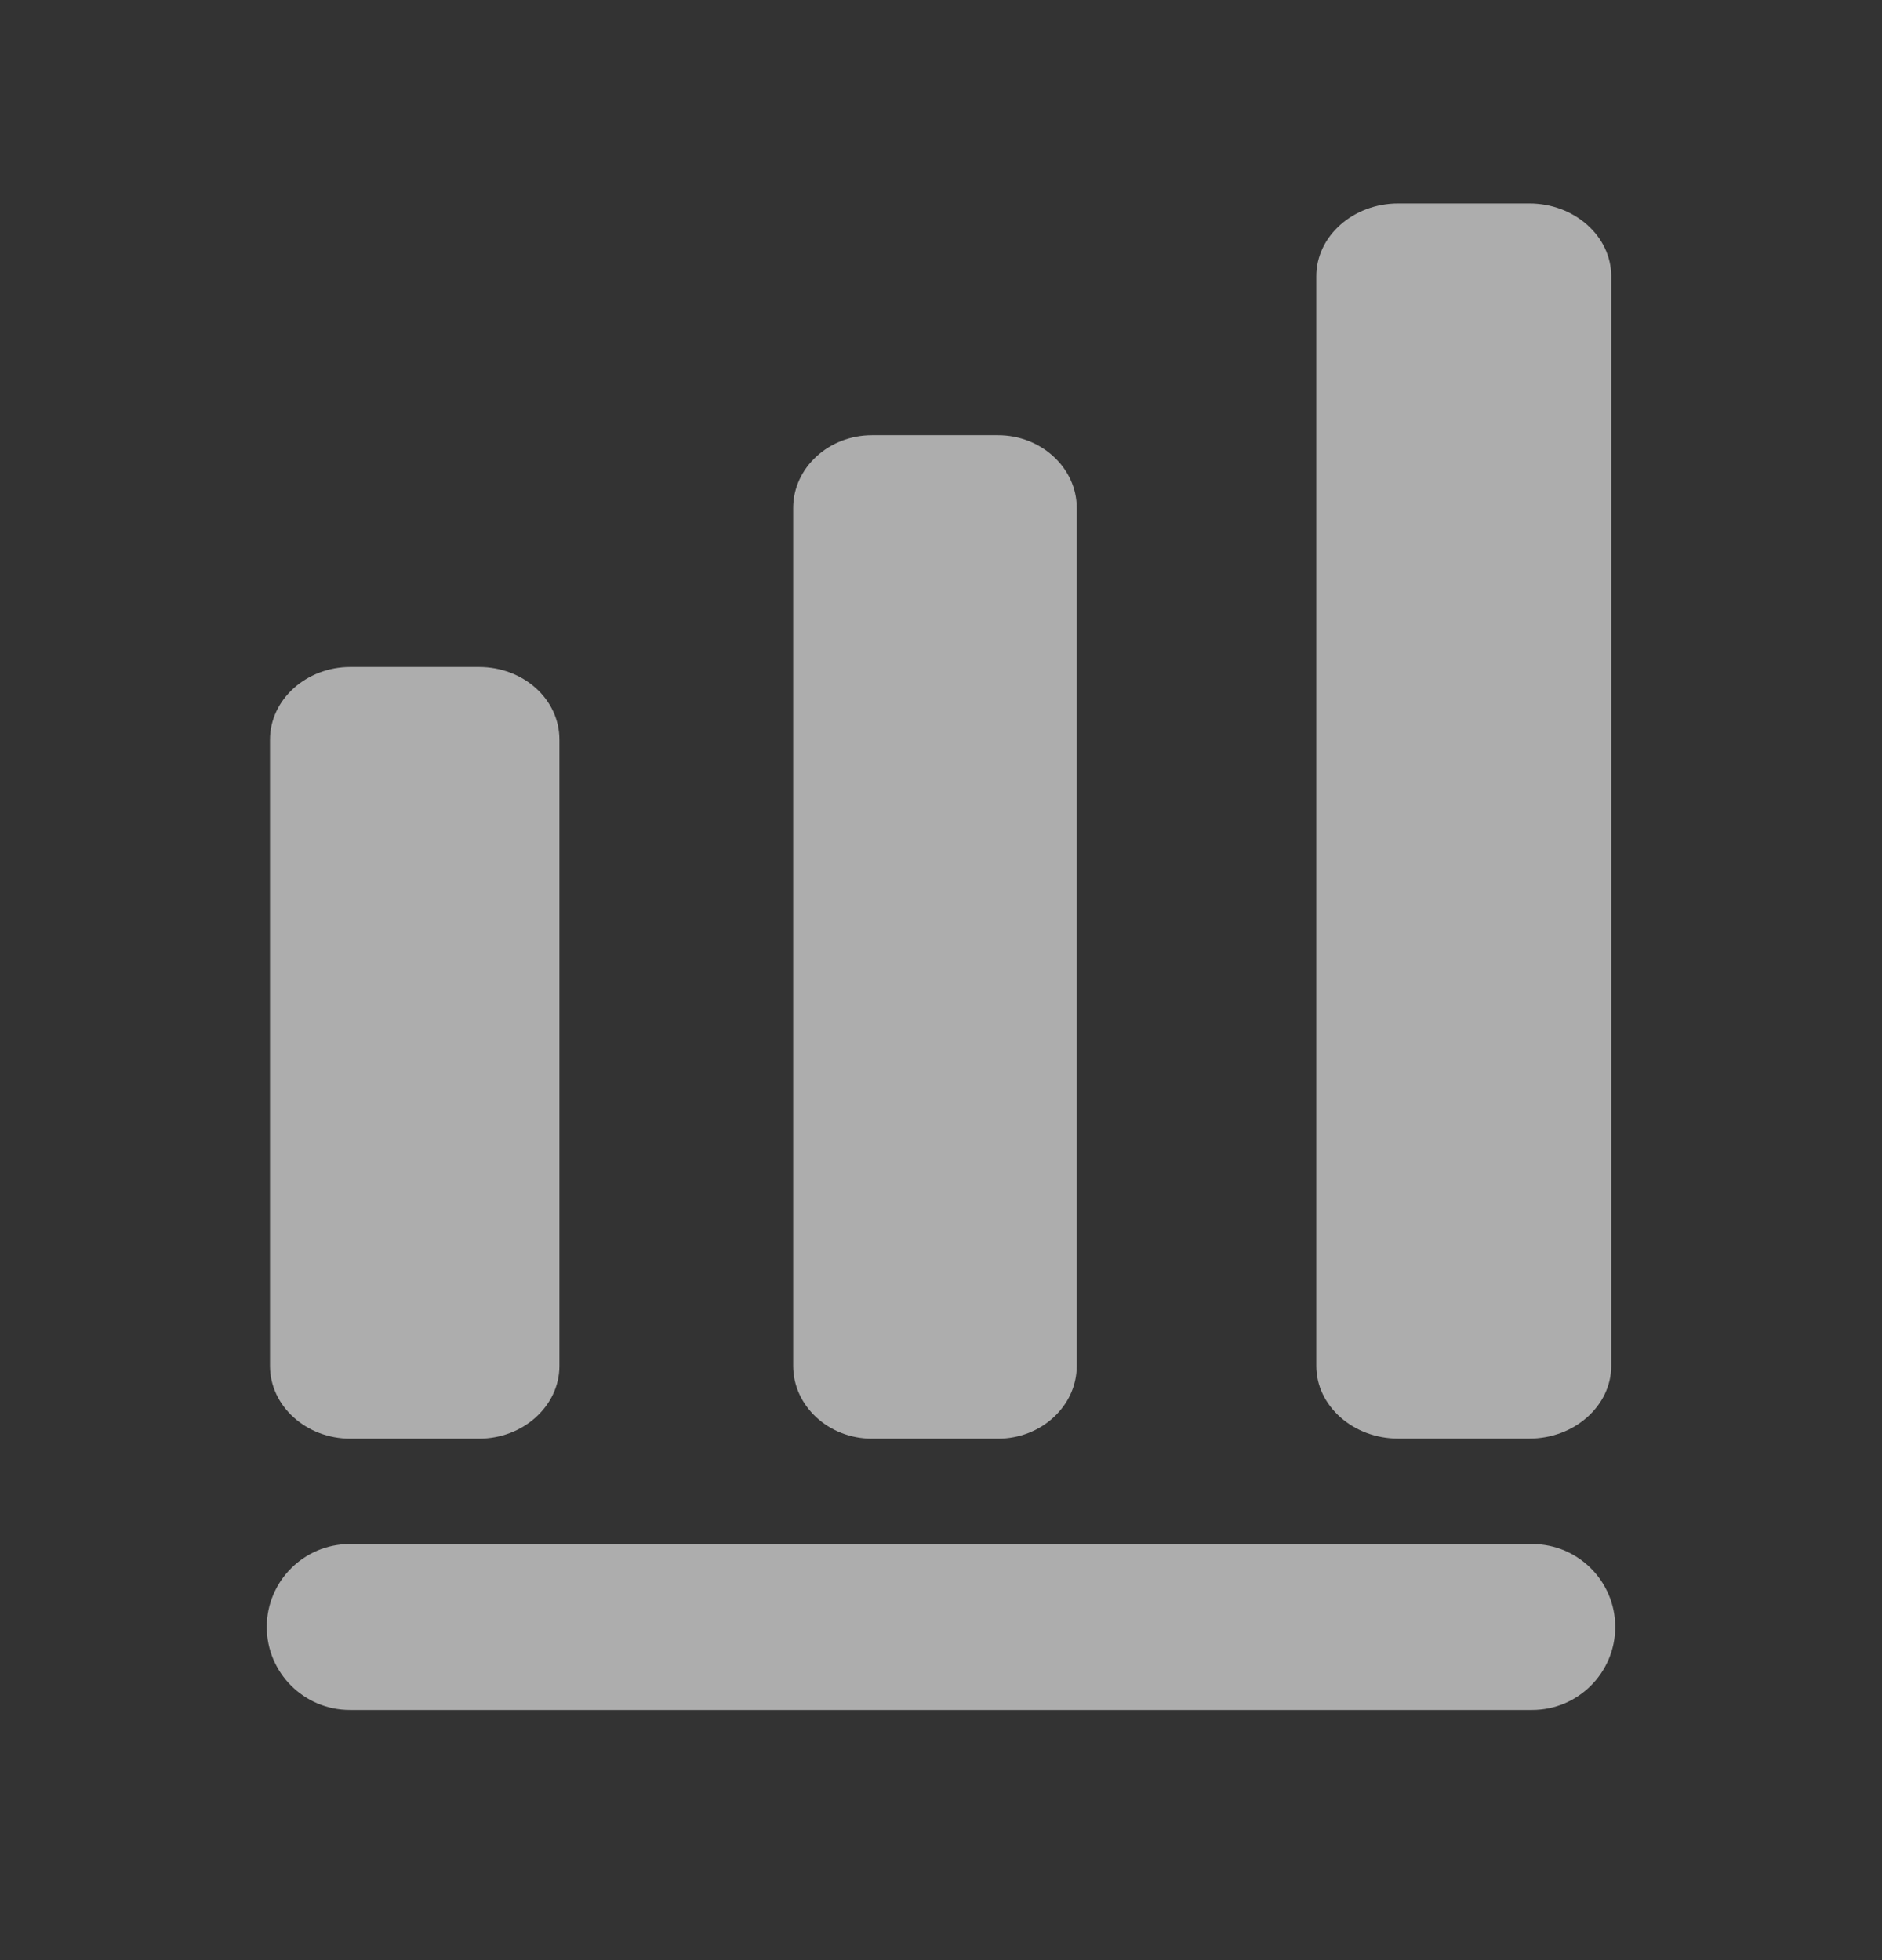 <svg width="24" height="25" viewBox="0 0 24 25" fill="none" xmlns="http://www.w3.org/2000/svg">
<rect x="0" y="0" width="24" height="25" fill="#333333" stroke="none"/>
<path d="M6.108 8.507H4.468C3.904 8.507 3.443 8.924 3.443 9.434V17.422C3.443 17.932 3.904 18.349 4.468 18.349H6.108C6.672 18.349 7.134 17.932 7.134 17.422V9.434C7.134 8.915 6.672 8.507 6.108 8.507Z" fill="white" fill-opacity="0.6"/>
<path d="M12.727 5.551H11.119C10.567 5.551 10.115 5.968 10.115 6.478V17.422C10.115 17.932 10.567 18.349 11.119 18.349H12.727C13.279 18.349 13.731 17.932 13.731 17.422V6.478C13.731 5.968 13.279 5.551 12.727 5.551Z" fill="white" fill-opacity="0.6"/>
<path d="M19.503 2.595H17.831C17.256 2.595 16.786 3.012 16.786 3.522V17.422C16.786 17.931 17.256 18.348 17.831 18.348H19.503C20.077 18.348 20.547 17.931 20.547 17.422V3.522C20.547 3.012 20.077 2.595 19.503 2.595Z" fill="white" fill-opacity="0.6"/>
<path fill-rule="evenodd" clip-rule="evenodd" d="M3.402 20.751C3.402 20.167 3.876 19.693 4.461 19.693L19.539 19.693C20.124 19.693 20.598 20.167 20.598 20.751C20.598 21.335 20.124 21.809 19.539 21.809L4.461 21.809C3.876 21.809 3.402 21.335 3.402 20.751Z" fill="white" fill-opacity="0.6"/>
</svg>
